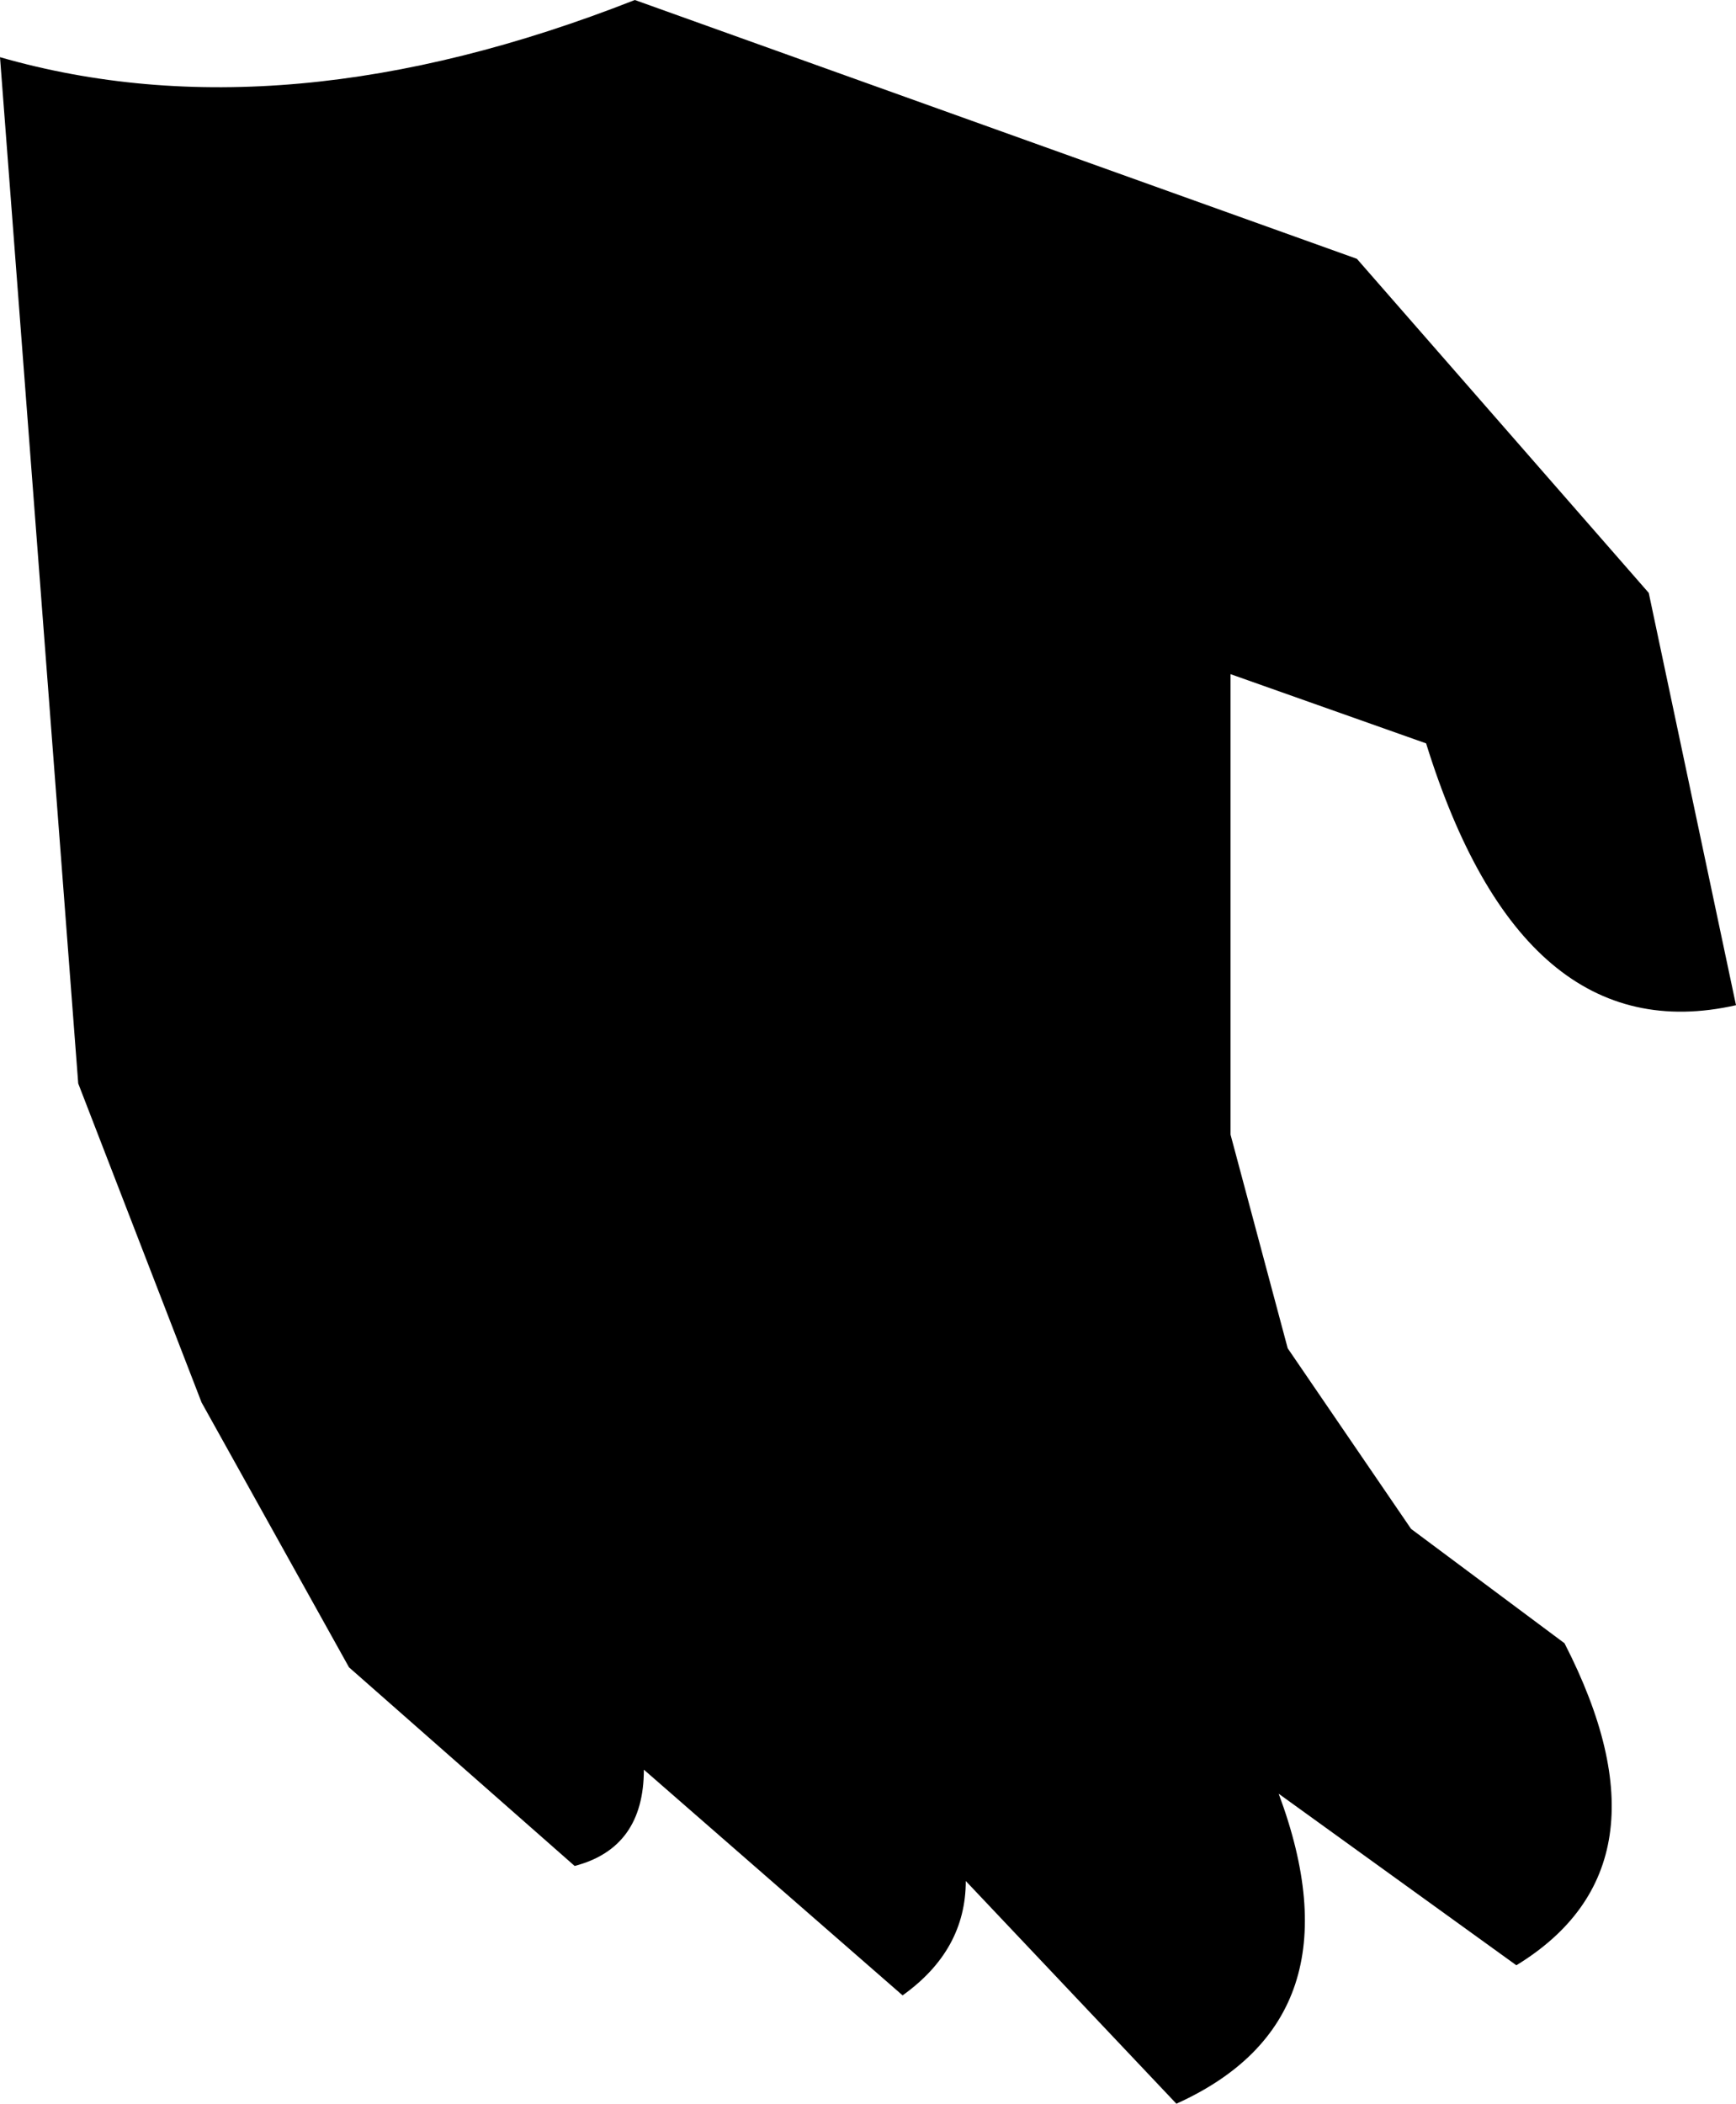 <?xml version="1.0" encoding="UTF-8" standalone="no"?>
<svg xmlns:xlink="http://www.w3.org/1999/xlink" height="34.95px" width="28.85px" xmlns="http://www.w3.org/2000/svg">
  <g transform="matrix(1.0, 0.0, 0.0, 1.0, -335.45, -358.1)">
    <path d="M358.0 362.4 L362.85 367.95 364.3 374.8 Q360.75 375.6 359.15 370.45 L355.9 369.3 355.9 376.95 356.85 380.5 358.9 383.5 361.45 385.4 Q363.35 389.1 360.65 390.75 L356.7 387.9 Q358.1 391.65 355.0 393.05 L351.5 389.35 Q351.5 390.5 350.45 391.25 L346.15 387.5 Q346.15 388.8 345.0 389.1 L341.25 385.8 338.8 381.4 336.75 376.1 335.45 359.05 Q340.15 360.4 346.0 358.1 L358.0 362.4" fill="#000000" fill-rule="evenodd" stroke="none"/>
  </g>
</svg>
